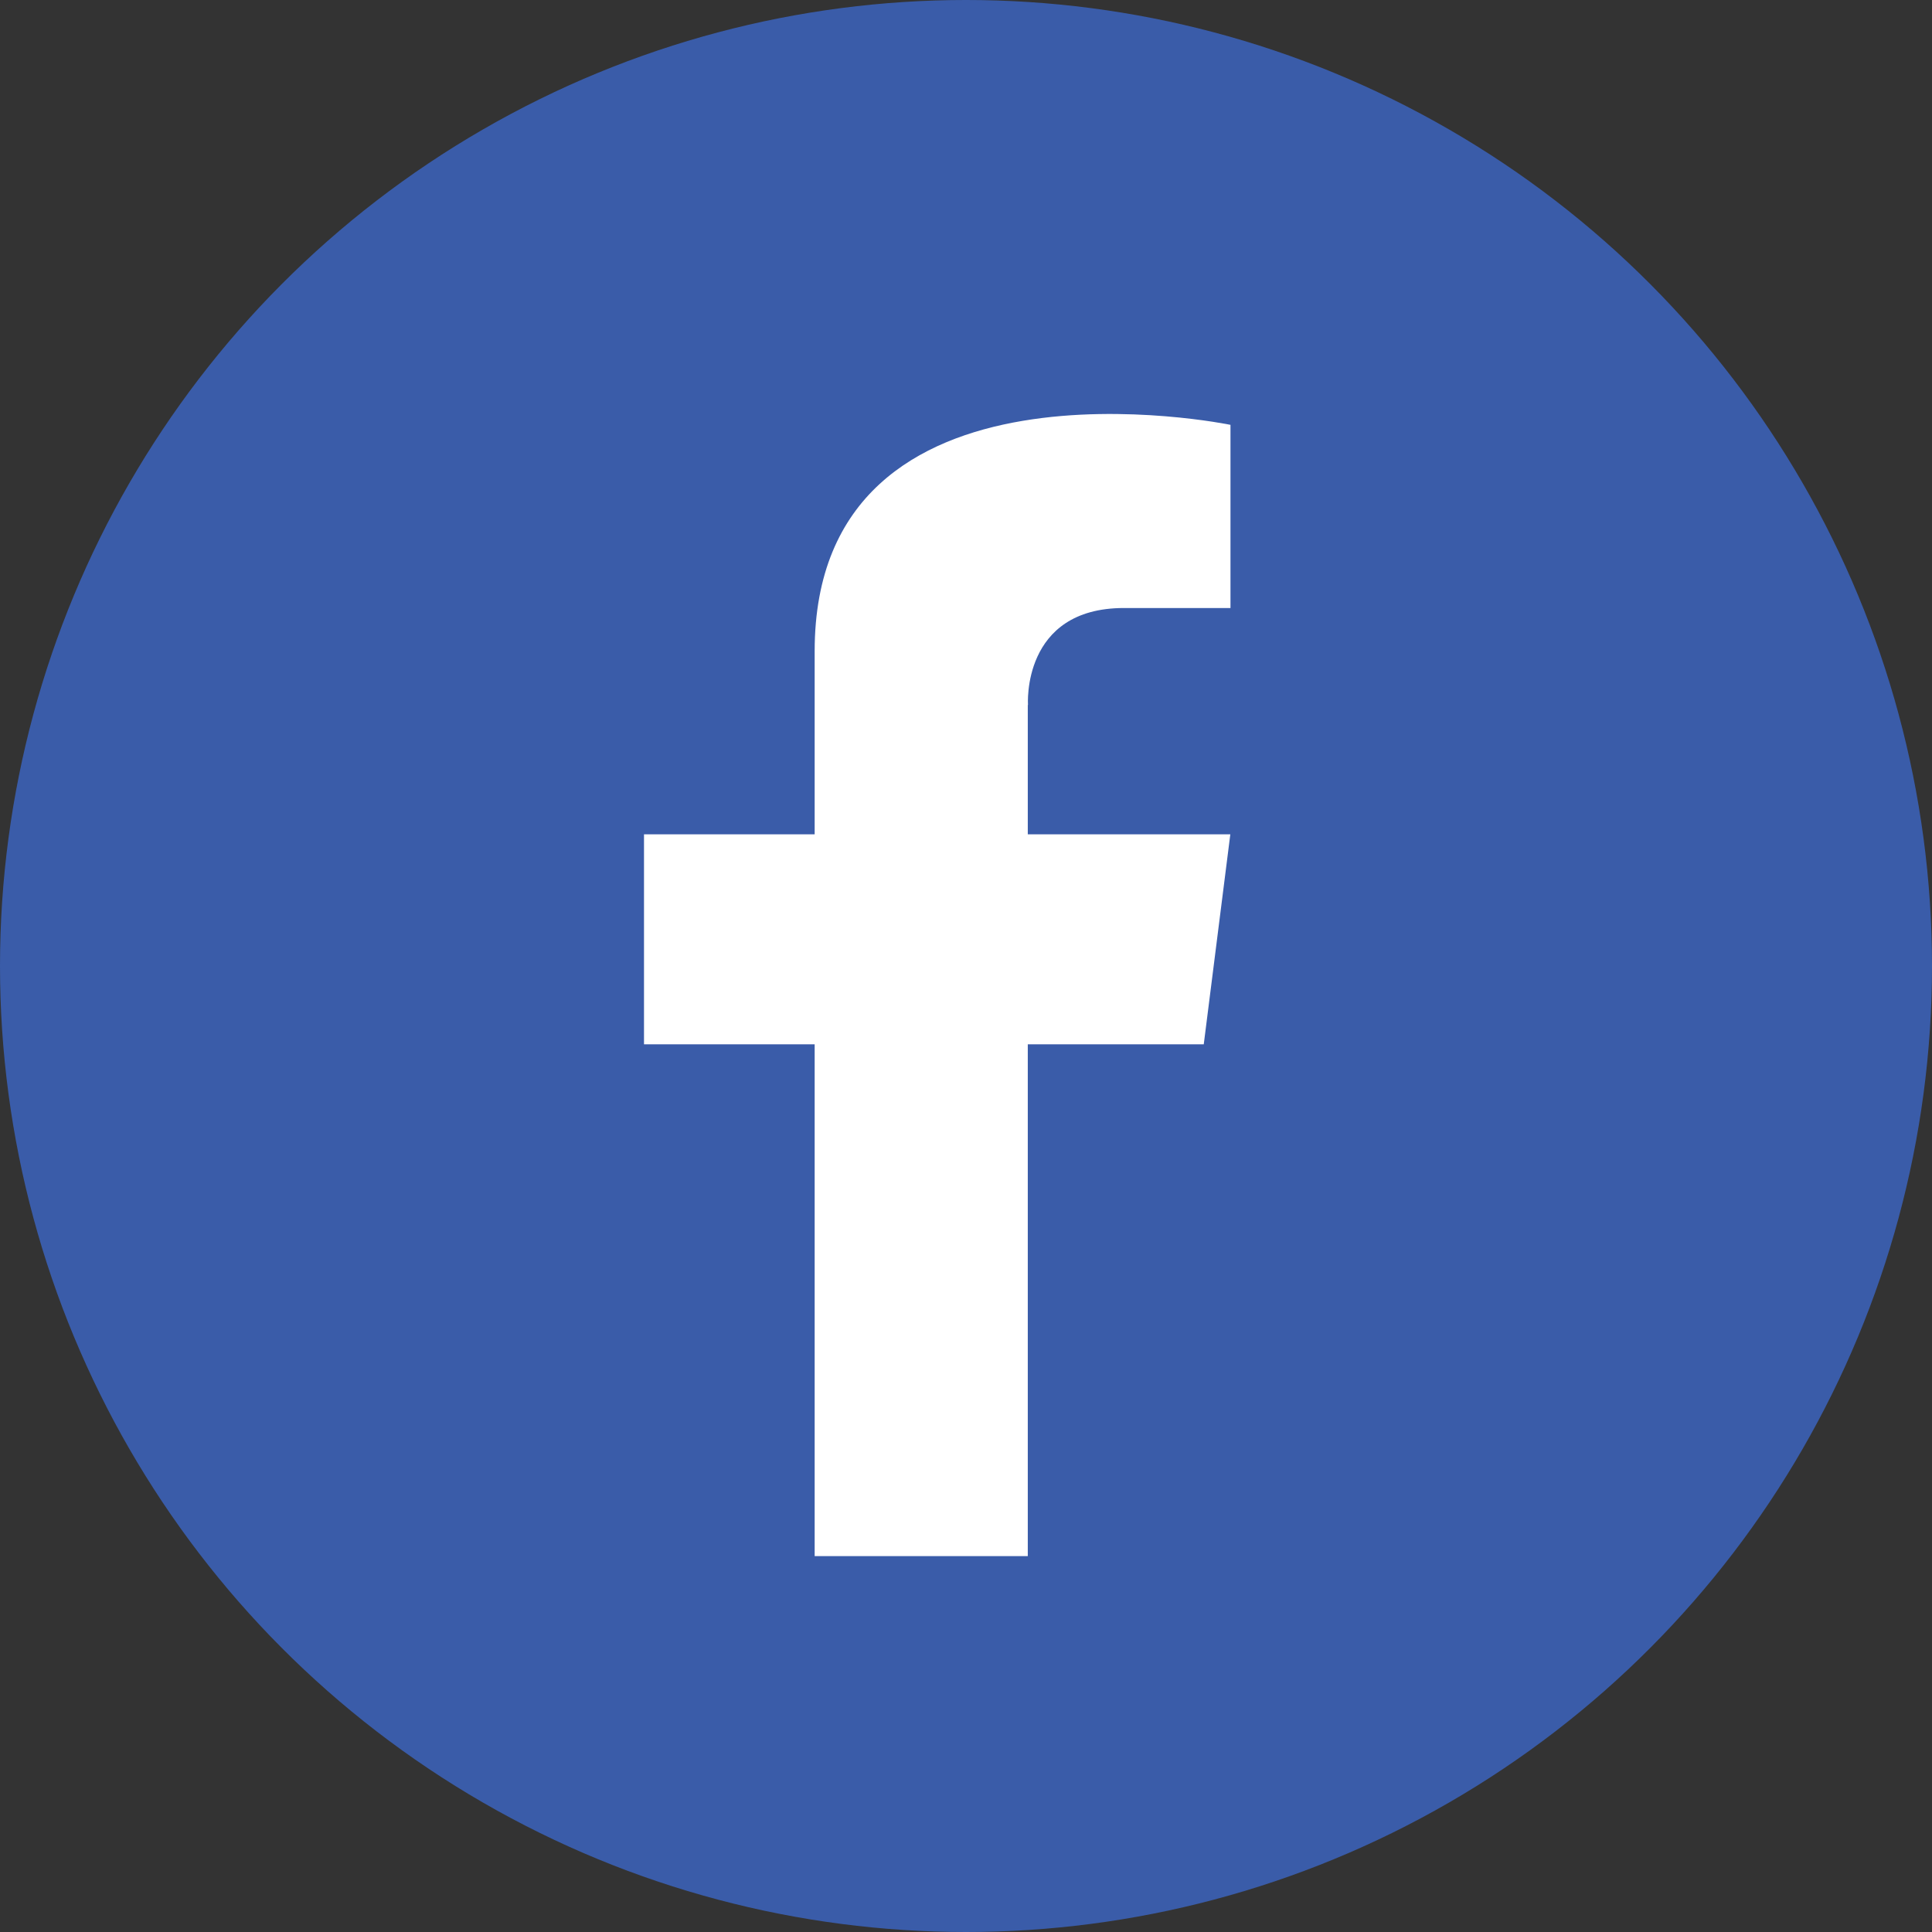 <svg width="48" height="48" viewBox="0 0 48 48" fill="none" xmlns="http://www.w3.org/2000/svg">
<rect x="0" y="0" width="48" height="48" fill="#333333" stroke="none"/>
<circle cx="24" cy="24" r="24" fill="#3A5CA9"/>
<path d="M25.535 17.515V20.728H30.567L29.907 25.946H25.535V38.661H20.24V25.946H16V20.728H20.24V16.177C20.24 8.417 30.571 10.555 30.571 10.555V15.106H27.924C25.375 15.106 25.54 17.515 25.54 17.515" fill="white"/>
</svg>
